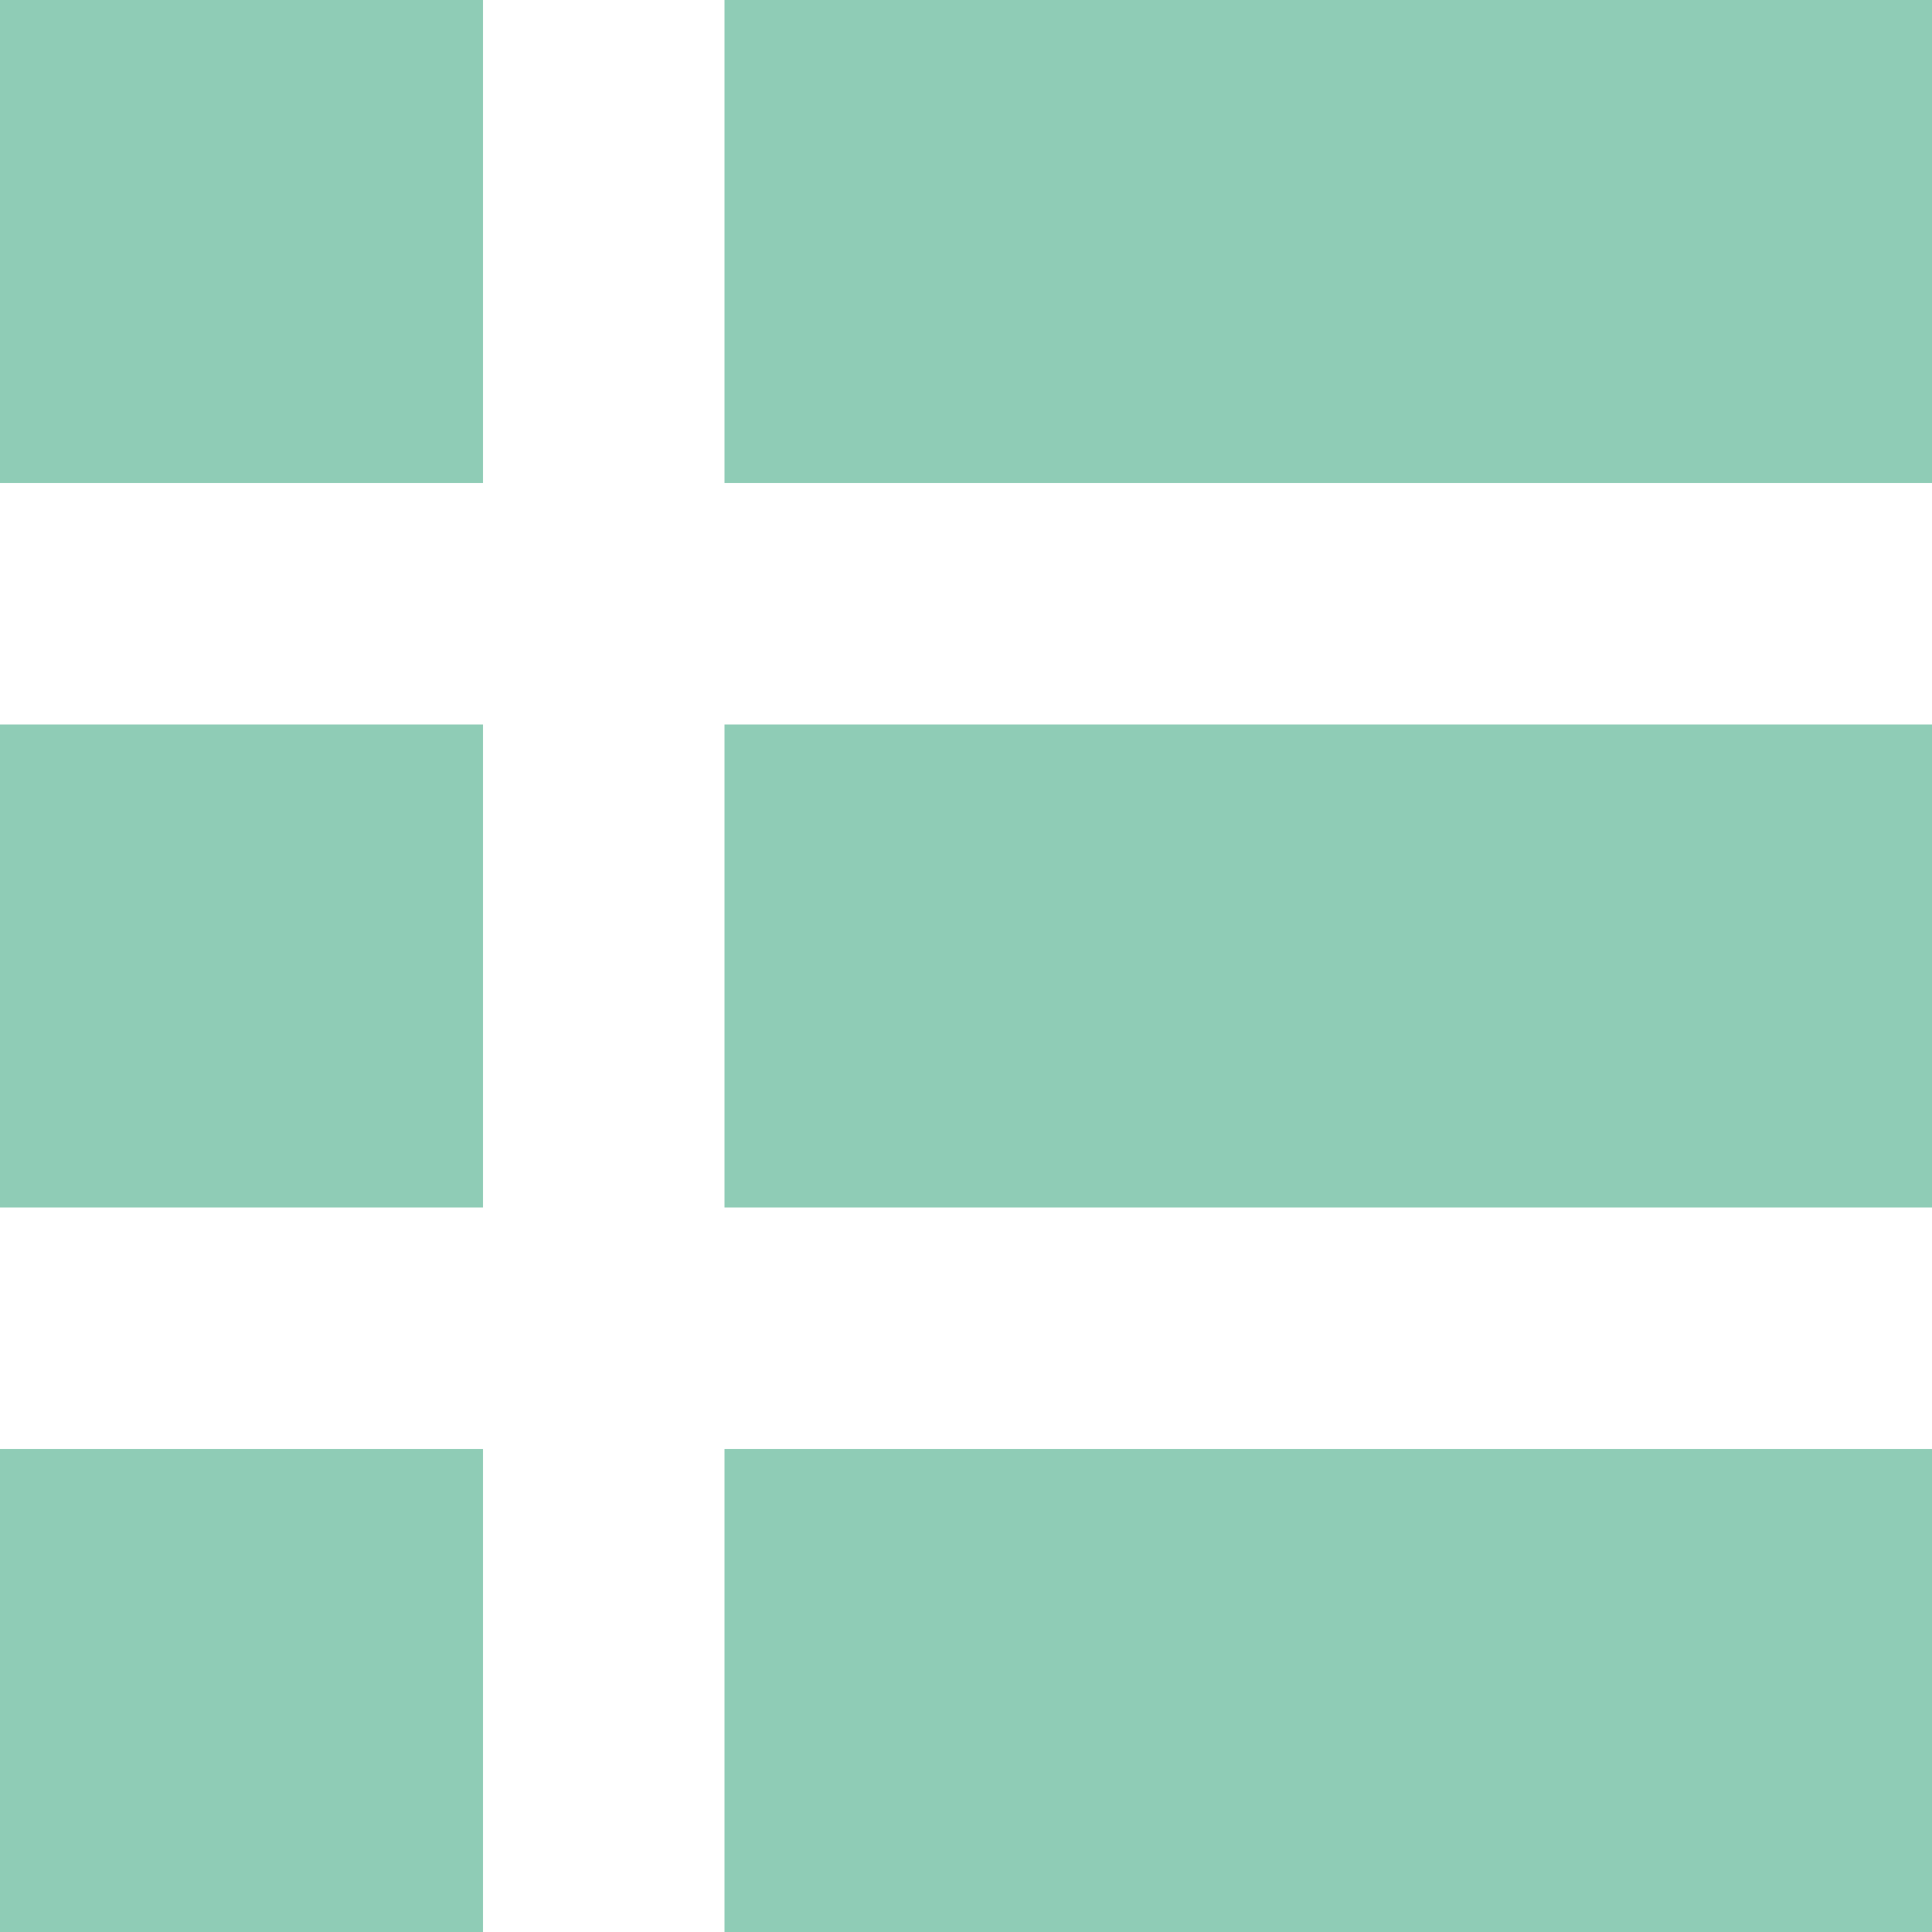 <?xml version="1.0" encoding="utf-8"?>
<!-- Generator: Adobe Illustrator 22.1.0, SVG Export Plug-In . SVG Version: 6.00 Build 0)  -->
<svg version="1.1" id="Layer_1" xmlns="http://www.w3.org/2000/svg" xmlns:xlink="http://www.w3.org/1999/xlink" x="0px" y="0px"
	 viewBox="0 0 48 48" style="enable-background:new 0 0 48 48;" xml:space="preserve">
<path d="M0,12h12V0H0V12z M0,30h12V18H0V30z M0,48h12V36H0V48z M18,12h30V0H18V12z M18,30h30V18H18V30z M18,48h30V36H18V48z" fill="#8fccb6"/>
</svg>
